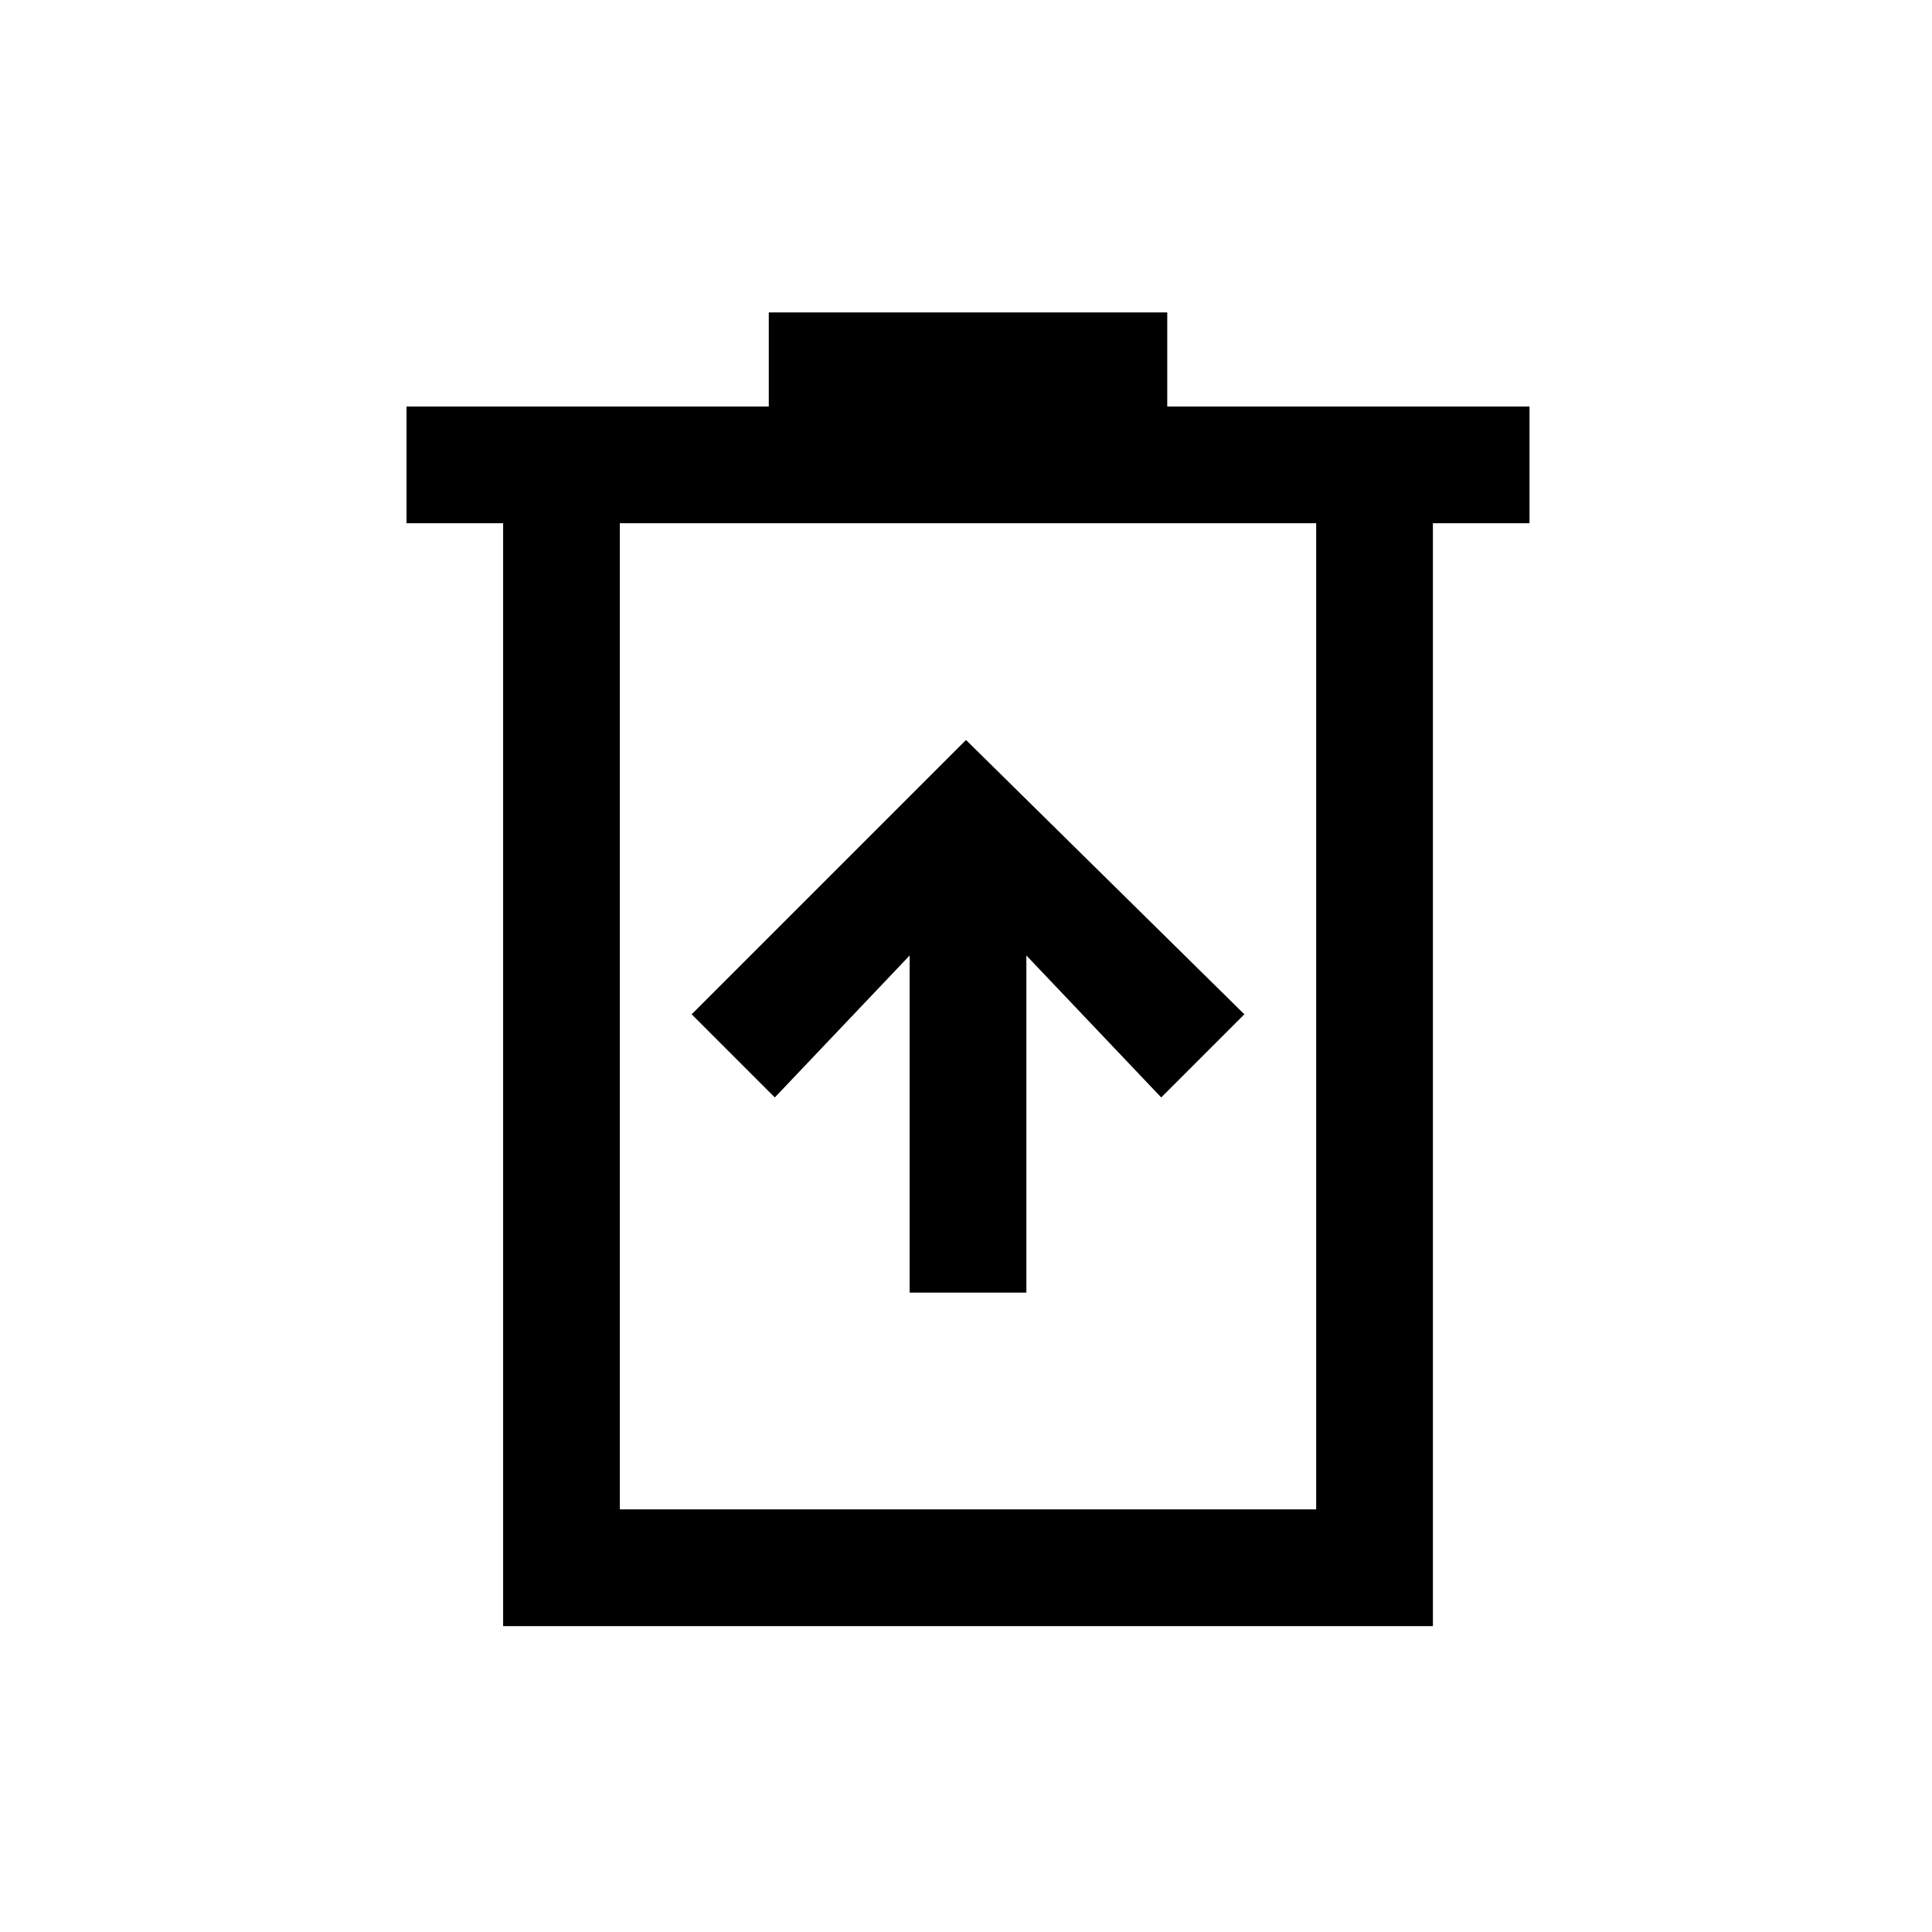 <svg xmlns="http://www.w3.org/2000/svg" height="20" viewBox="0 -960 960 960" width="20"><path d="M452-317.69h58v-167.54l67 70.54L618.31-456 480-592.31 343.69-456 385-414.69l67-70.54v167.54ZM250-152v-548h-48v-58h180v-46.77h198V-758h180v58h-48v548H250Zm58-58h346v-490H308v490Zm0-490v490-490Z"/></svg>